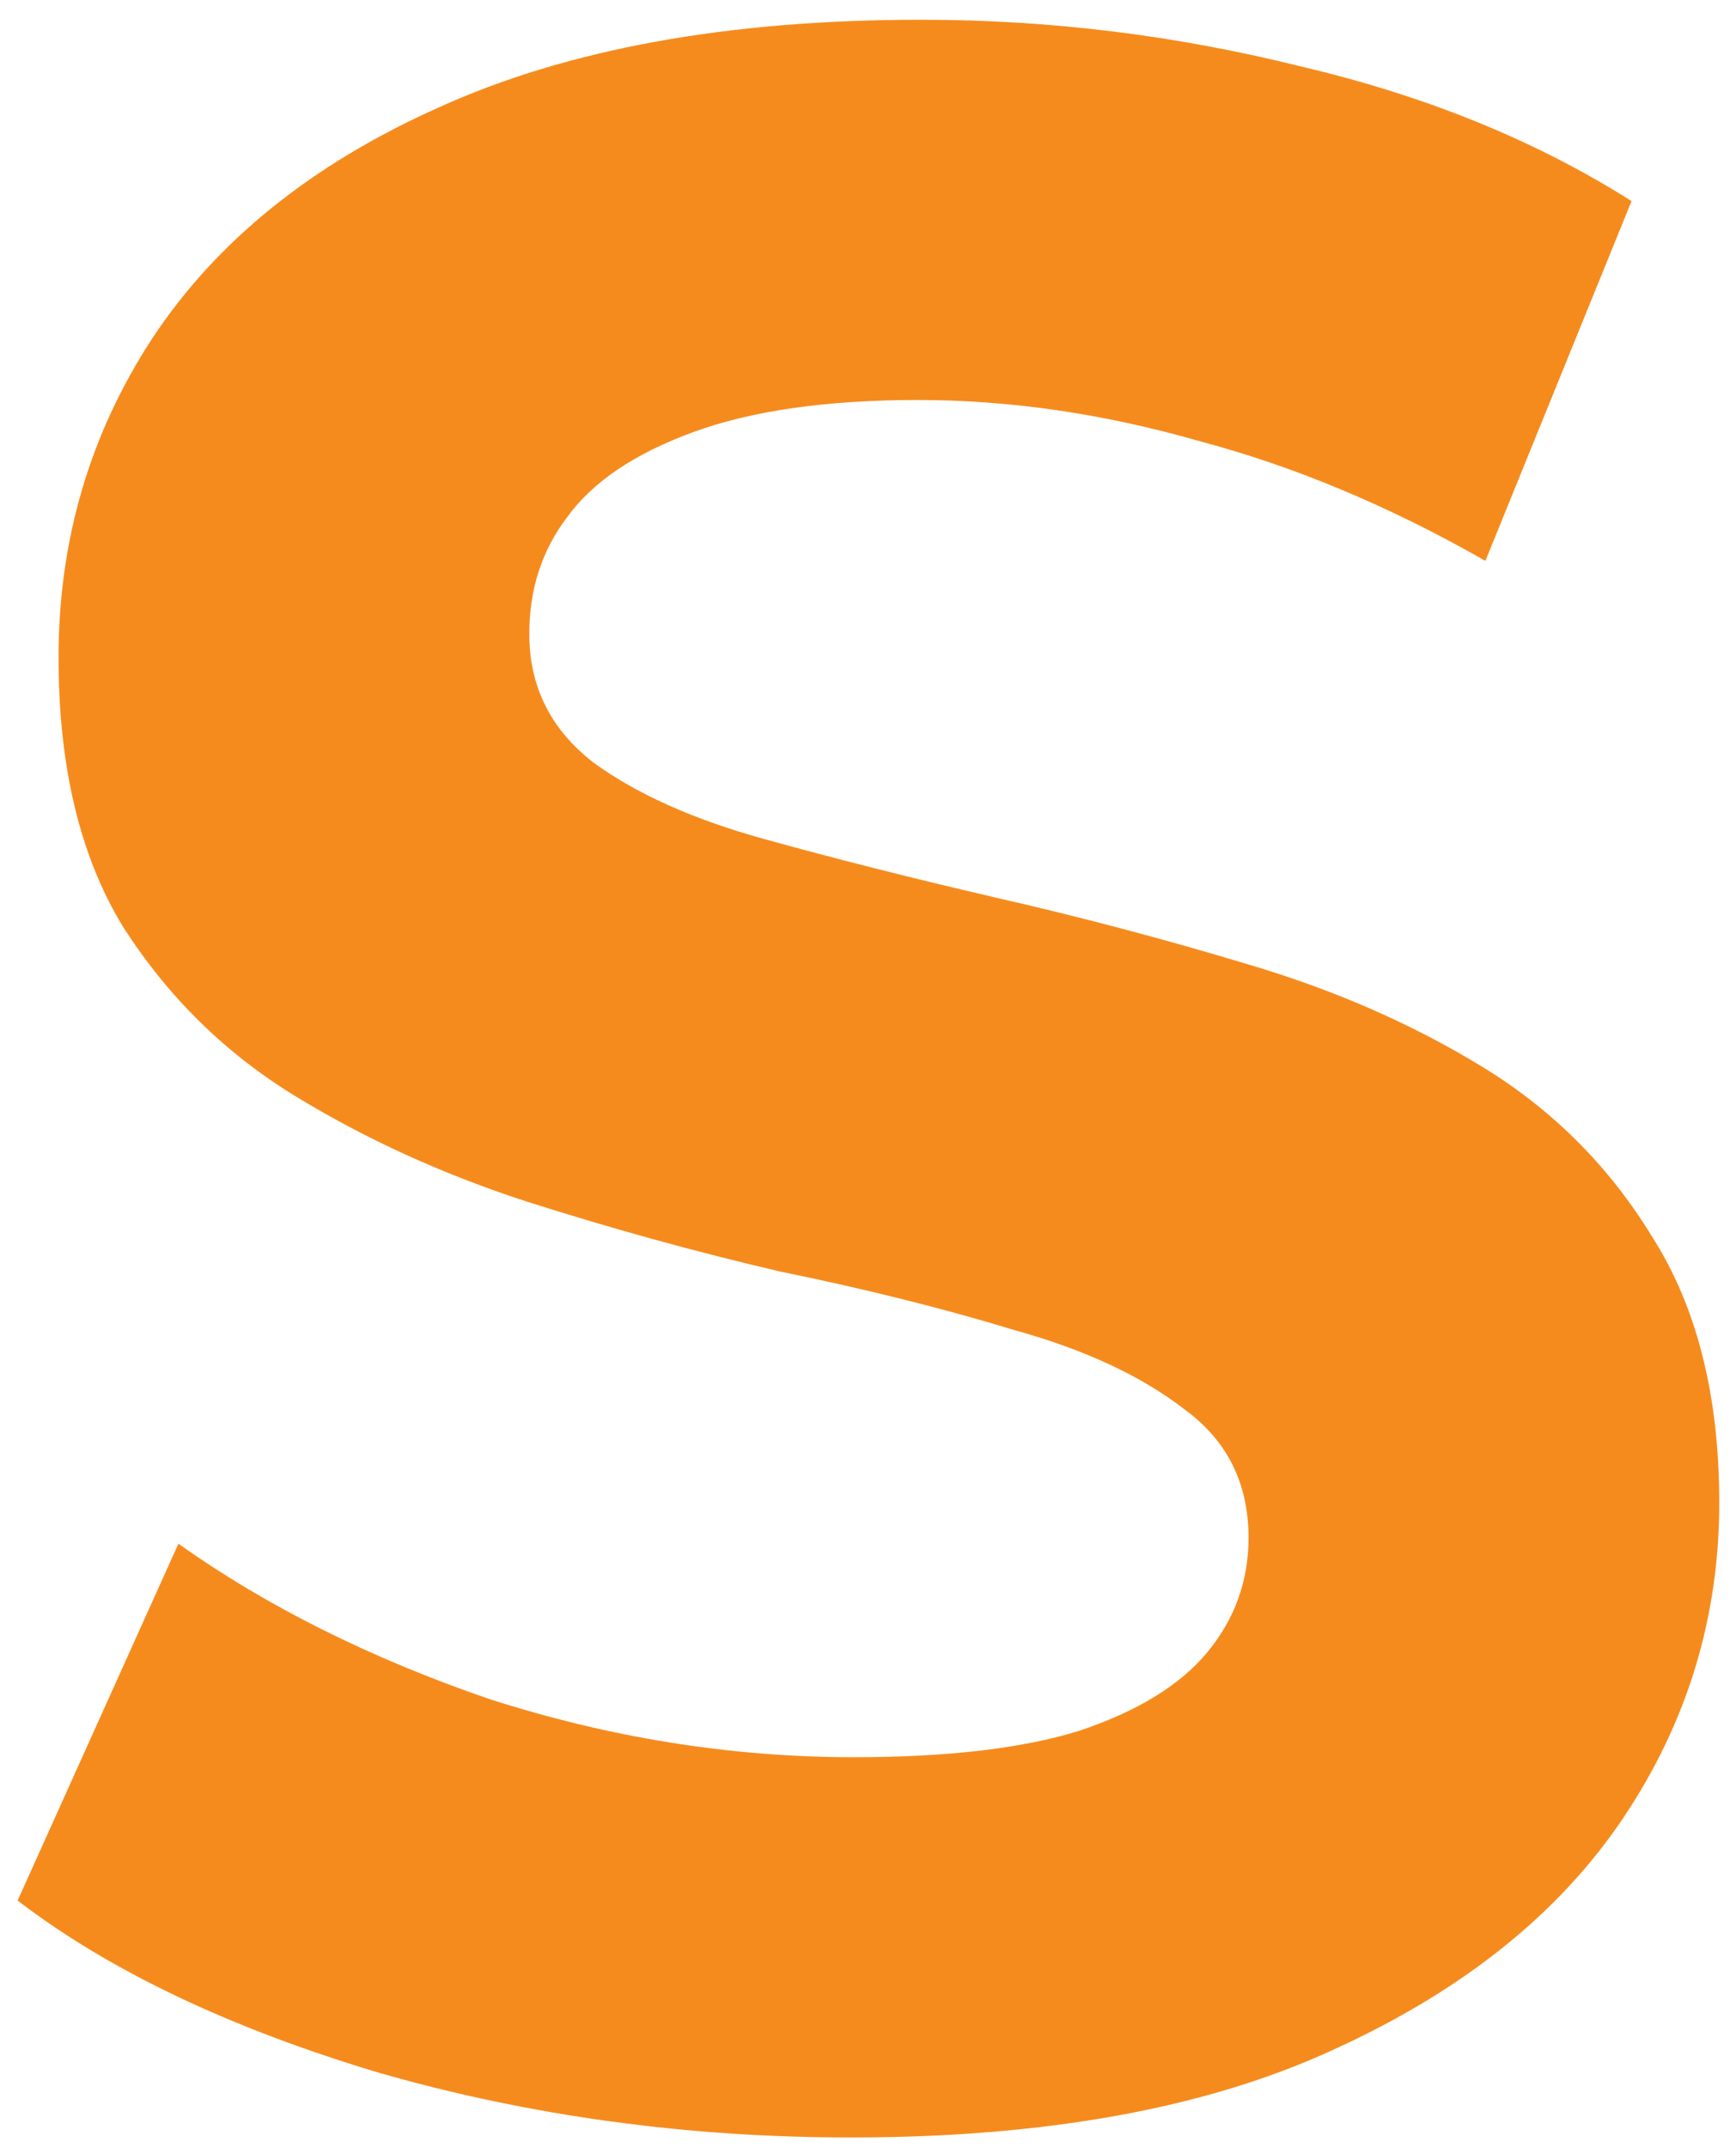 <svg width="76" height="94" viewBox="0 0 76 94" fill="none" xmlns="http://www.w3.org/2000/svg">
<path d="M37.252 93.536C30.084 93.536 23.214 92.597 16.643 90.72C10.073 88.757 4.782 86.24 0.771 83.168L7.811 67.552C11.652 70.283 16.174 72.544 21.38 74.336C26.67 76.043 32.004 76.896 37.38 76.896C41.475 76.896 44.761 76.512 47.236 75.744C49.795 74.891 51.673 73.739 52.867 72.288C54.062 70.837 54.66 69.173 54.66 67.296C54.66 64.907 53.721 63.029 51.843 61.664C49.966 60.213 47.492 59.061 44.419 58.208C41.347 57.269 37.934 56.416 34.179 55.648C30.51 54.795 26.798 53.771 23.044 52.576C19.374 51.381 16.003 49.845 12.931 47.968C9.86 46.091 7.342 43.616 5.38 40.544C3.502 37.472 2.563 33.547 2.563 28.768C2.563 23.648 3.929 18.997 6.66 14.816C9.476 10.549 13.657 7.179 19.203 4.704C24.835 2.144 31.875 0.864 40.324 0.864C45.956 0.864 51.502 1.547 56.964 2.912C62.425 4.192 67.246 6.155 71.427 8.8L65.028 24.544C60.846 22.155 56.665 20.405 52.483 19.296C48.302 18.101 44.206 17.504 40.196 17.504C36.185 17.504 32.9 17.973 30.34 18.912C27.779 19.851 25.945 21.088 24.835 22.624C23.726 24.075 23.172 25.781 23.172 27.744C23.172 30.048 24.11 31.925 25.988 33.376C27.865 34.741 30.34 35.851 33.411 36.704C36.483 37.557 39.854 38.411 43.523 39.264C47.278 40.117 50.99 41.099 54.66 42.208C58.414 43.317 61.828 44.811 64.9 46.688C67.972 48.565 70.446 51.04 72.323 54.112C74.286 57.184 75.267 61.067 75.267 65.76C75.267 70.795 73.859 75.403 71.043 79.584C68.228 83.765 64.004 87.136 58.371 89.696C52.825 92.256 45.785 93.536 37.252 93.536Z" fill="#F68B1D"/>
</svg>
